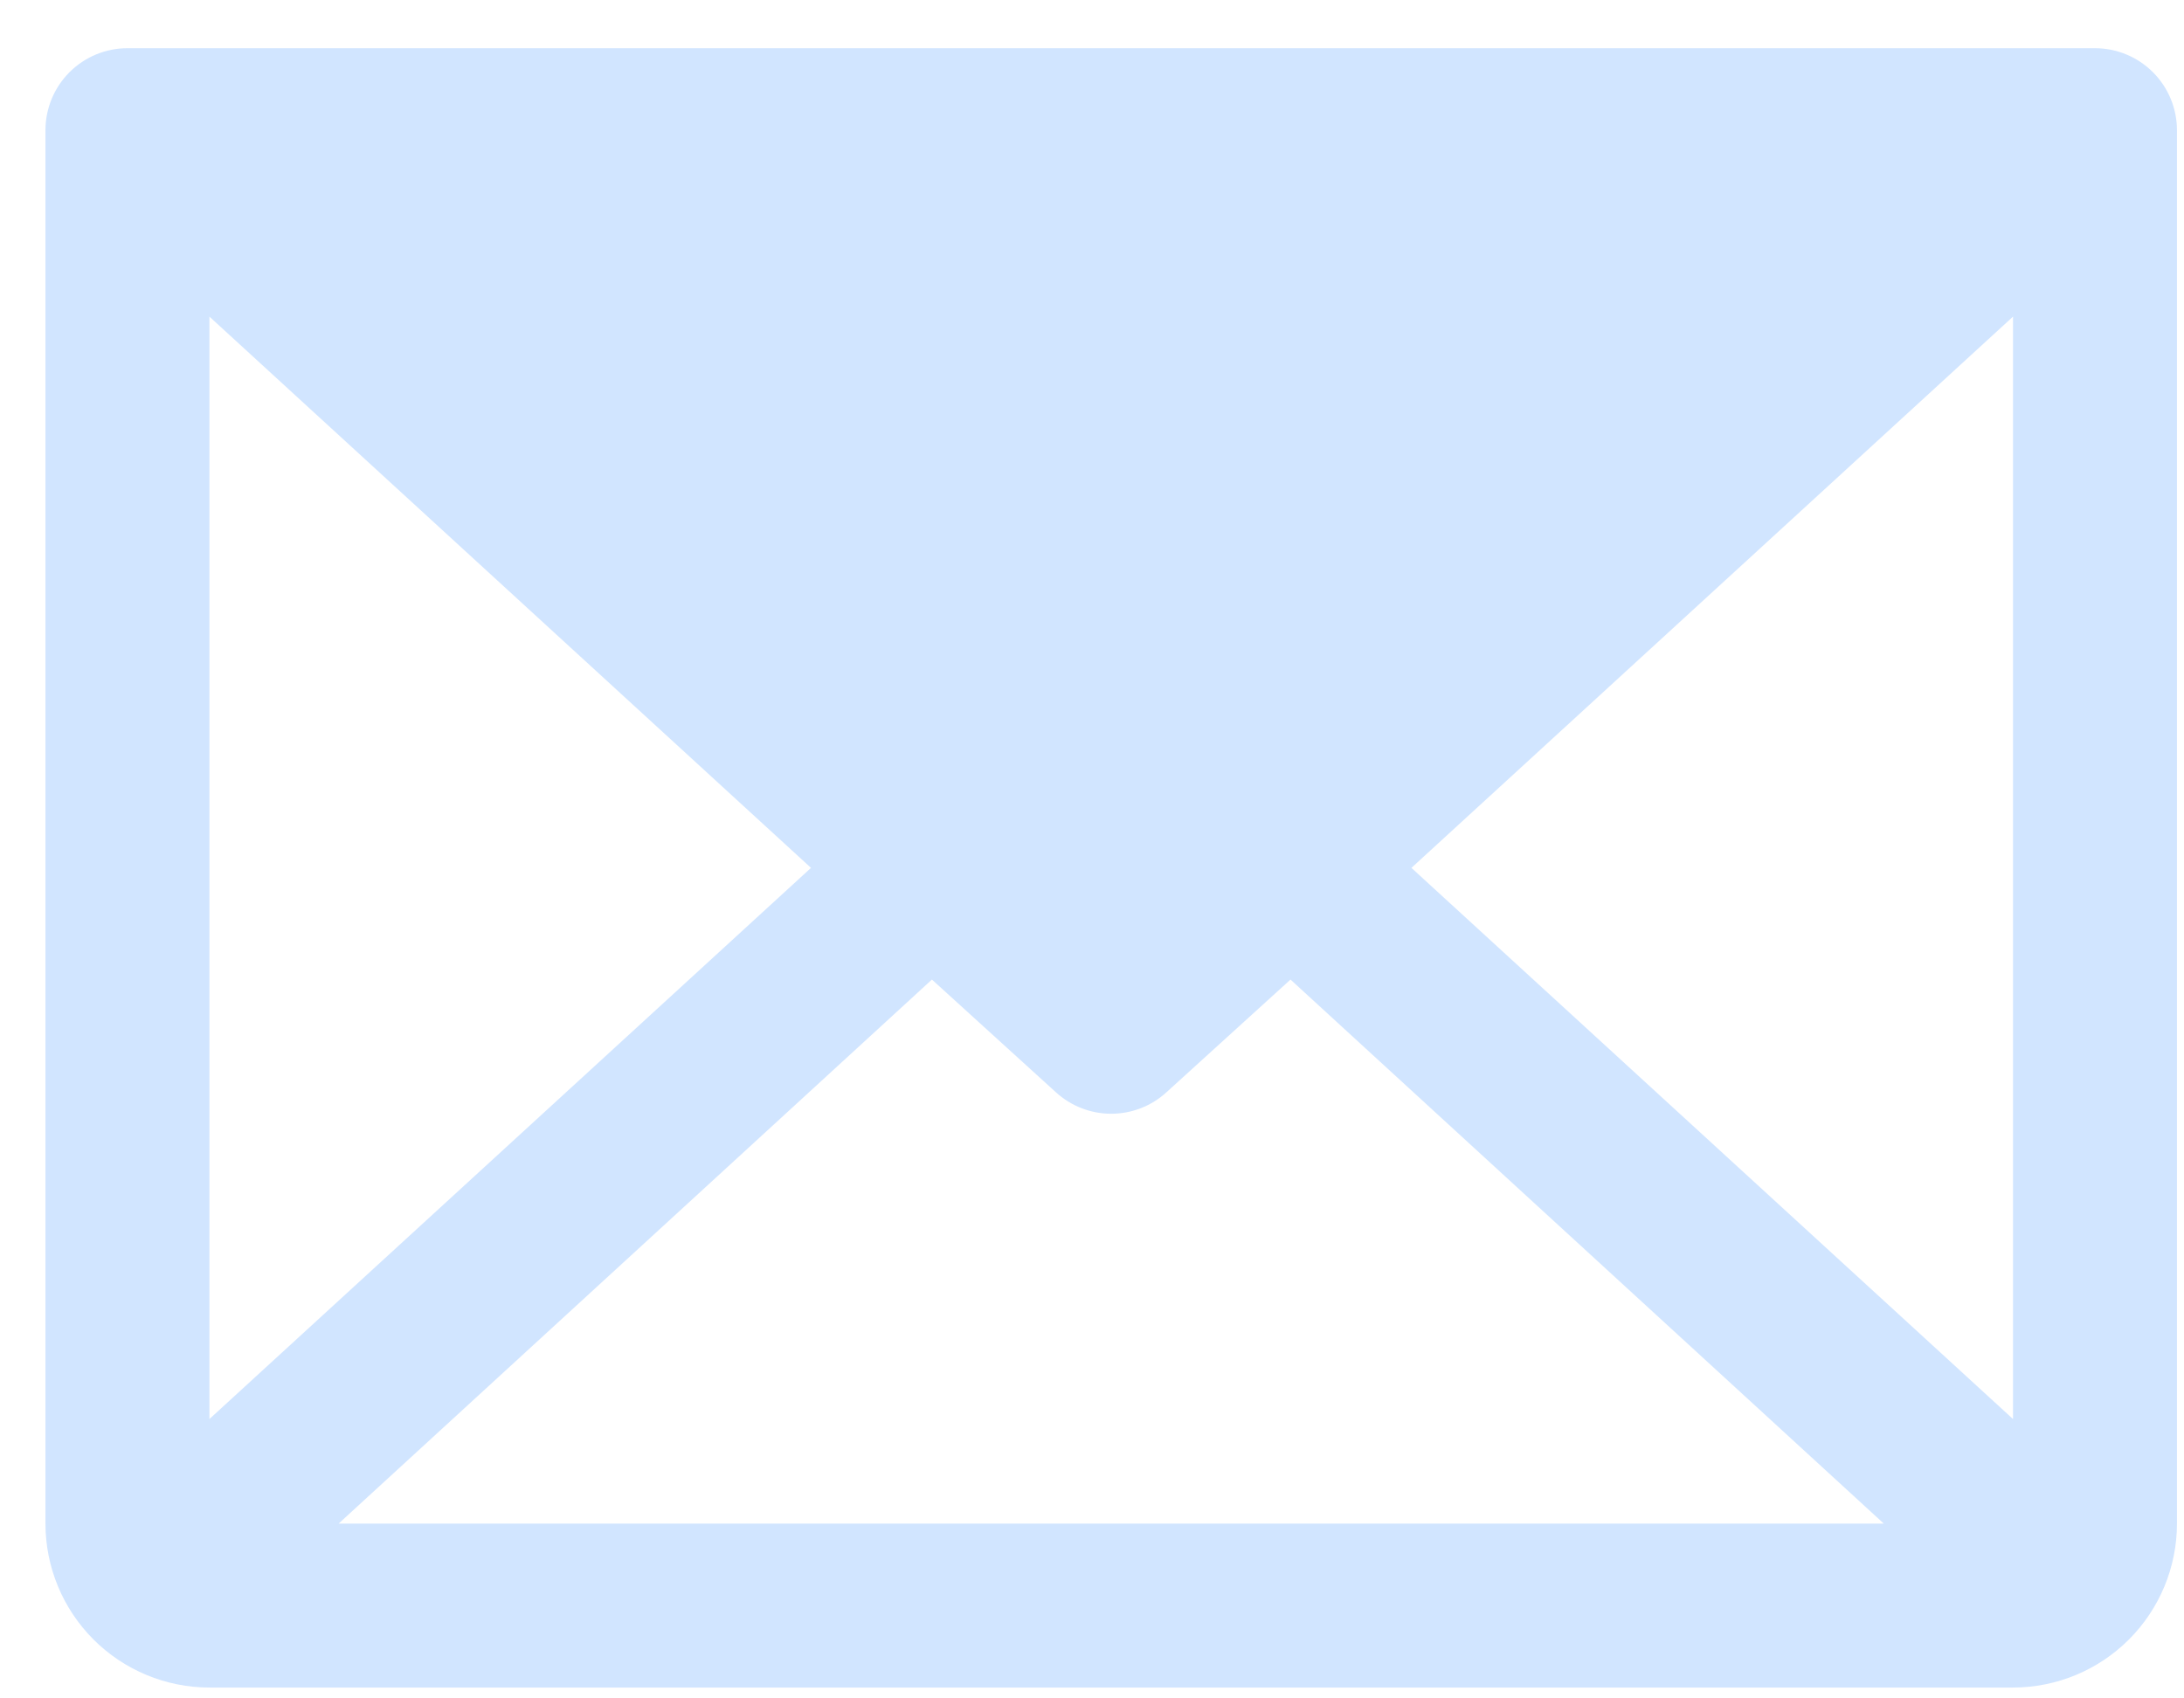 <svg width="27" height="21" viewBox="0 0 27 21" fill="none" xmlns="http://www.w3.org/2000/svg">
<path d="M25.899 0.596H1.576C1.307 0.596 1.049 0.703 0.859 0.893C0.669 1.083 0.562 1.341 0.562 1.61V18.839C0.562 19.376 0.776 19.892 1.156 20.272C1.536 20.652 2.052 20.866 2.589 20.866H24.886C25.423 20.866 25.939 20.652 26.319 20.272C26.699 19.892 26.913 19.376 26.913 18.839V1.61C26.913 1.341 26.806 1.083 26.616 0.893C26.426 0.703 26.168 0.596 25.899 0.596ZM10.026 10.731L2.589 17.546V3.915L10.026 10.731ZM11.521 12.112L13.053 13.505C13.24 13.676 13.484 13.771 13.737 13.771C13.991 13.771 14.235 13.676 14.421 13.505L15.954 12.112L23.289 18.839H4.186L11.521 12.112ZM17.449 10.731L24.886 3.915V17.546L17.449 10.731Z" fill="#D1E5FF"/>
</svg>
